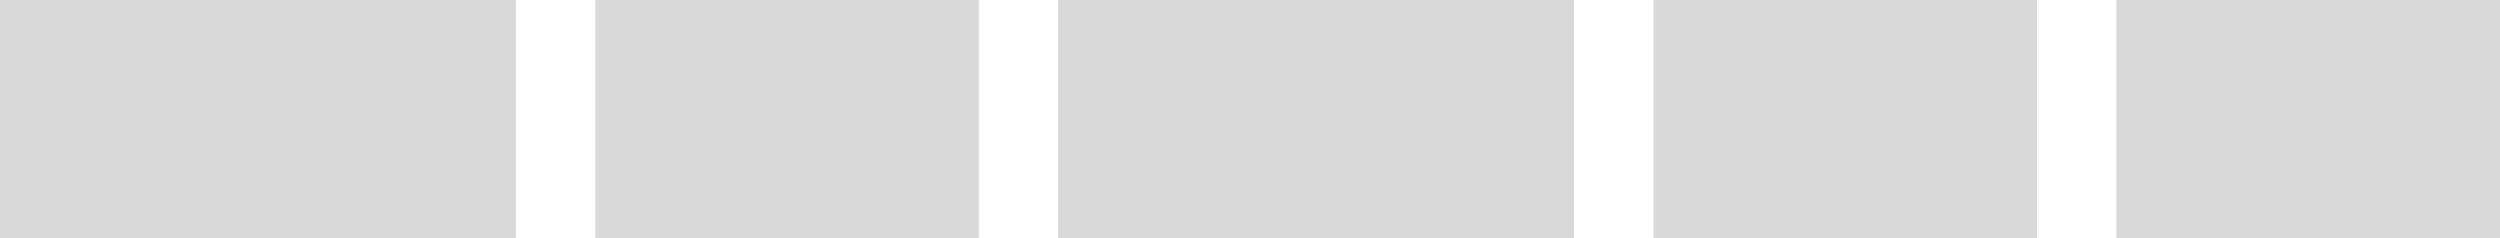 <svg width="189" height="18" viewBox="0 0 189 18" fill="none" xmlns="http://www.w3.org/2000/svg">
    <path fill="#D9D9D9" d="M0 0h39v18H0zM45 0h29v18H45zM125 0h29v18h-29zM80 0h39v18H80zM160 0h29v18h-29z"/>
</svg>
